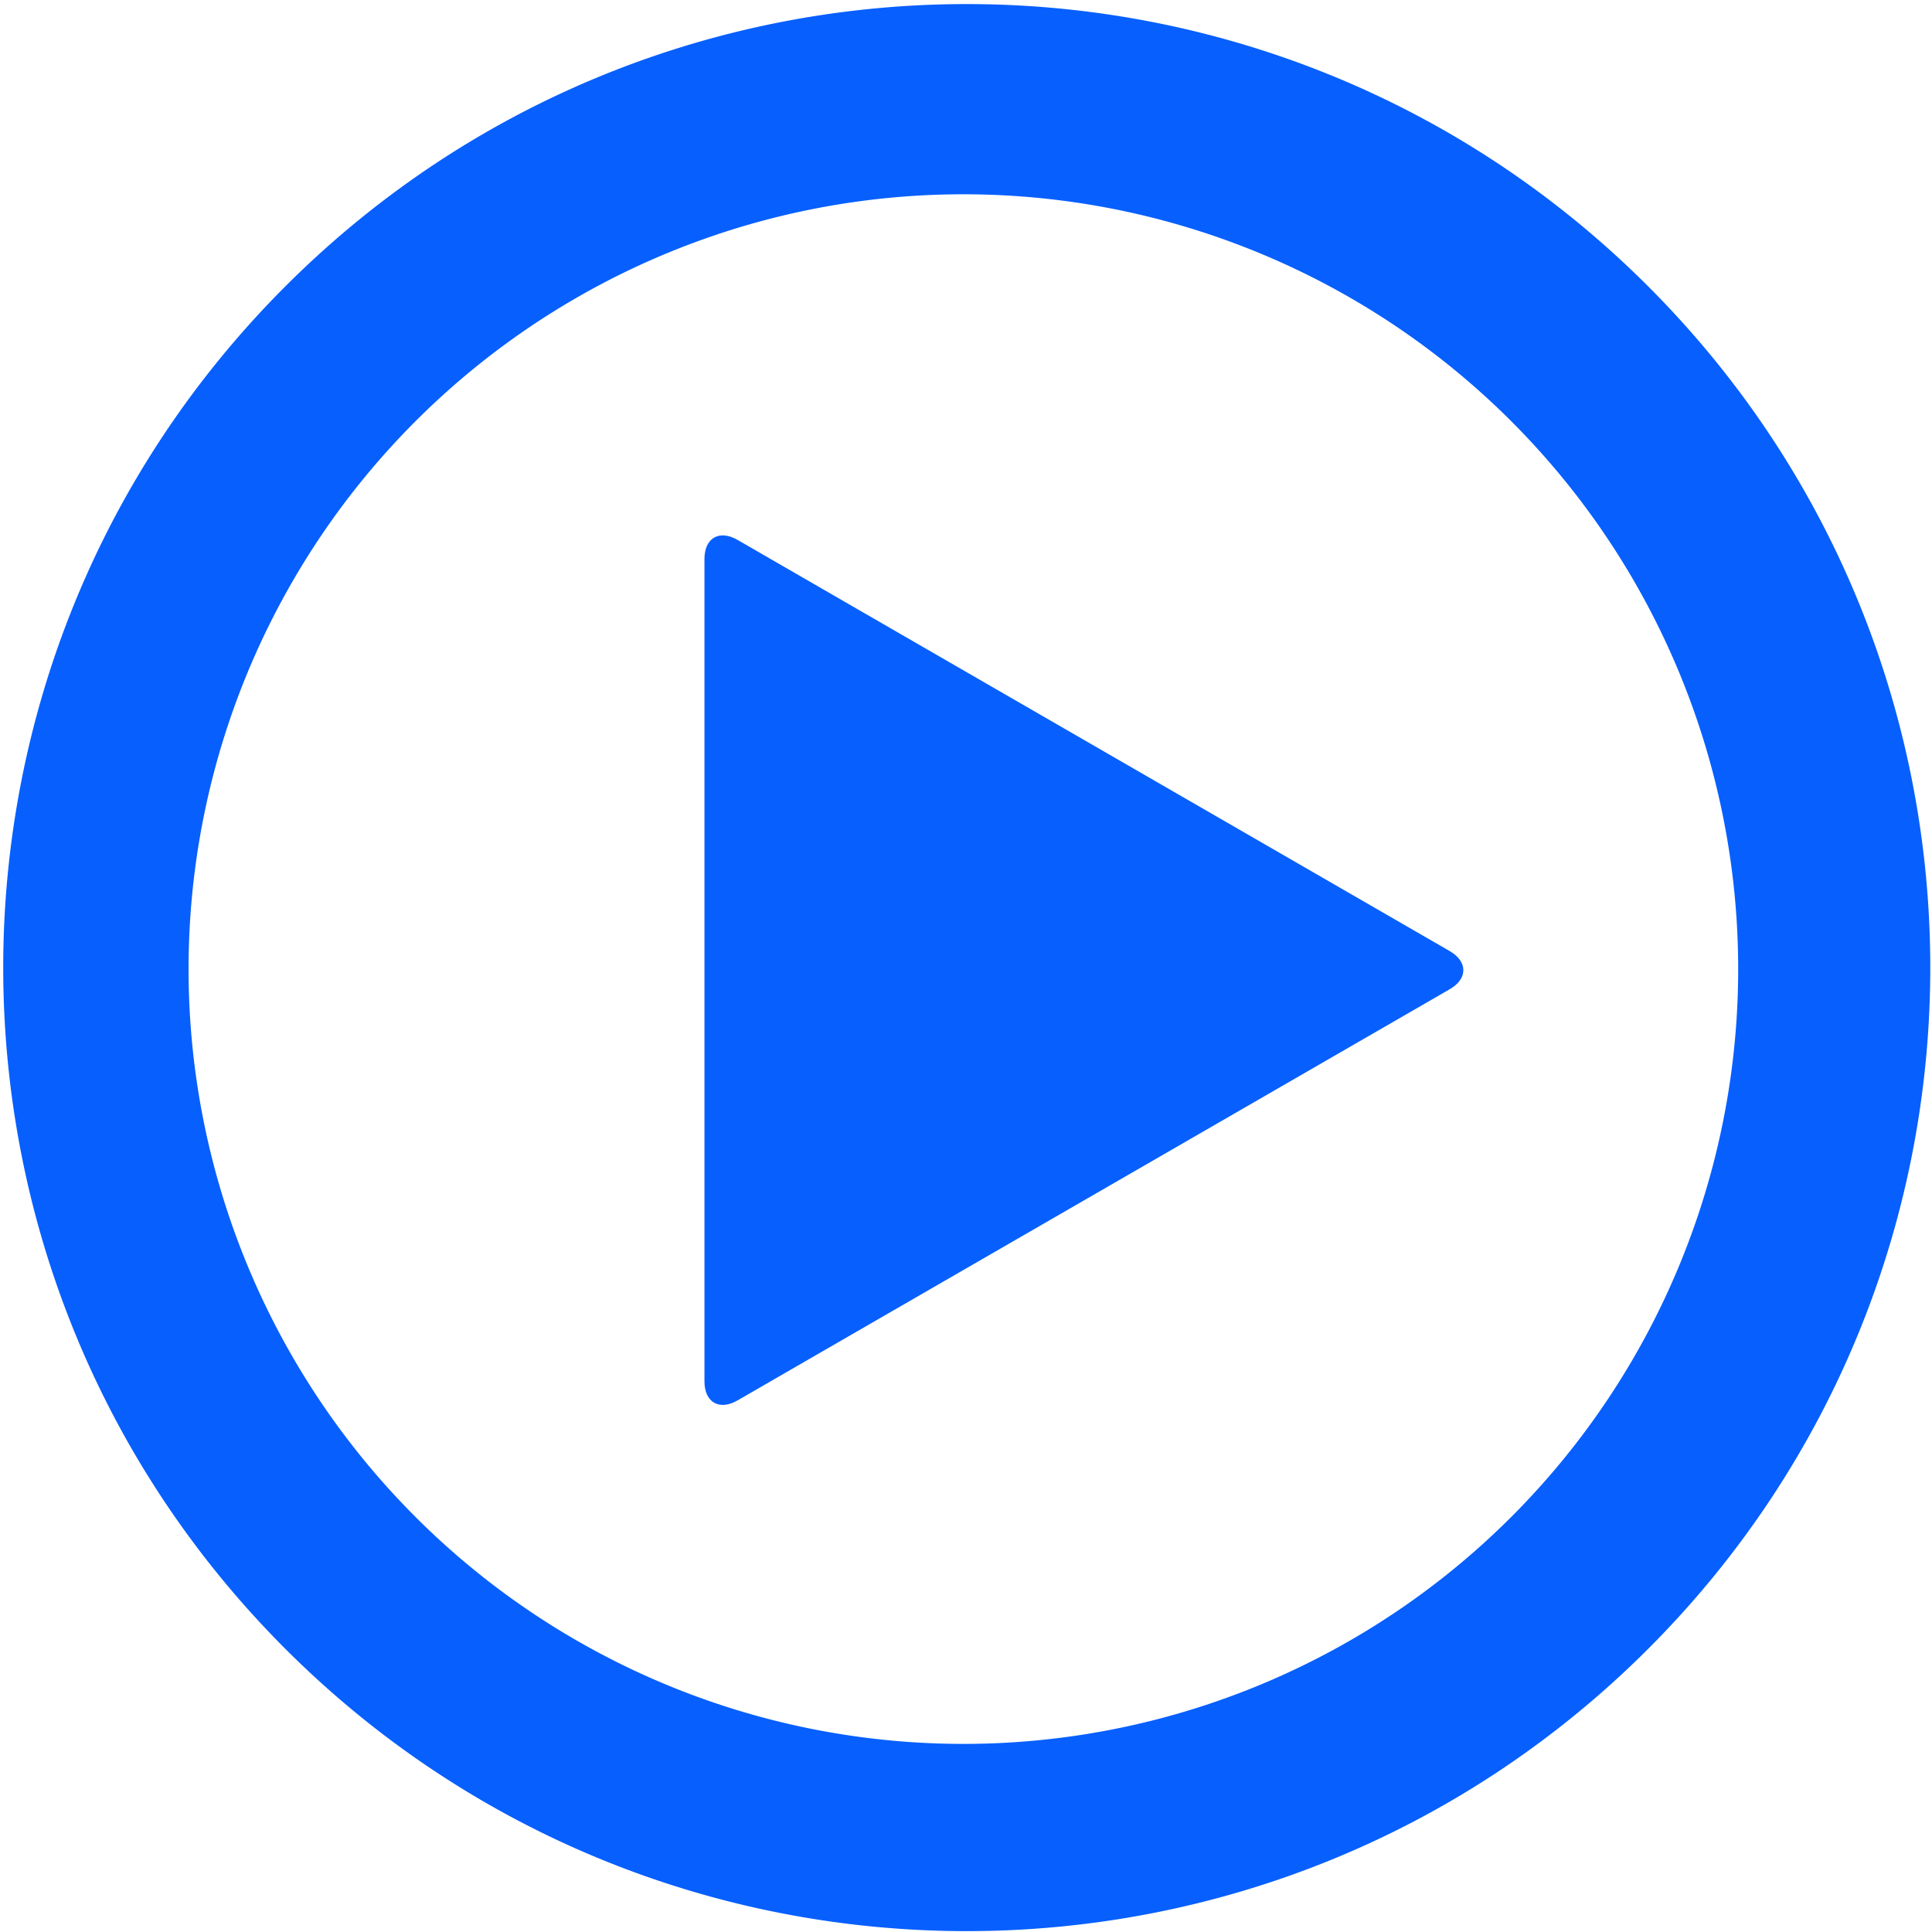 <?xml version="1.0" encoding="UTF-8" standalone="no"?>
<svg
   xmlns:dc="http://purl.org/dc/elements/1.1/"
   xmlns:cc="http://creativecommons.org/ns#"
   xmlns:rdf="http://www.w3.org/1999/02/22-rdf-syntax-ns#"
   xmlns:svg="http://www.w3.org/2000/svg"
   xmlns="http://www.w3.org/2000/svg"
   xmlns:sodipodi="http://sodipodi.sourceforge.net/DTD/sodipodi-0.dtd"
   xmlns:inkscape="http://www.inkscape.org/namespaces/inkscape"
   enable-background="new 0 0 512 512"
   version="1.1"
   viewBox="0 0 100 100"
   xml:space="preserve"
   id="svg14"
   sodipodi:docname="if_Cancel_Icon_919983.svg"
   inkscape:version="0.92.1 r15371"
   width="100"
   height="100"><defs
     id="defs18" /><sodipodi:namedview
     pagecolor="#ffffff"
     bordercolor="#666666"
     borderopacity="1"
     objecttolerance="10"
     gridtolerance="10"
     guidetolerance="10"
     inkscape:pageopacity="0"
     inkscape:pageshadow="2"
     inkscape:window-width="1920"
     inkscape:window-height="998"
     id="namedview16"
     showgrid="false"
     inkscape:zoom="7.375"
     inkscape:cx="64.131014"
     inkscape:cy="37.242355"
     inkscape:window-x="0"
     inkscape:window-y="0"
     inkscape:window-maximized="1"
     inkscape:current-layer="svg14" /><g
     id="Layer_6"
     transform="translate(0,-412)" /><g
     id="g846"
     transform="matrix(0.196,0,0,0.196,-0.235,80.659)"><path
       inkscape:connector-curvature="0"
       id="path3"
       d="m 256.5,-410.449 c -65.122,0 -130.244,24.841 -179.926,74.523 -99.364,99.366 -99.364,260.487 0,359.852 99.366,99.364 260.487,99.364 359.852,0 99.364,-99.364 99.364,-260.487 0,-359.852 C 386.743,-385.608 321.622,-410.449 256.5,-410.449 Z m -0.893,50.23 A 204.611,204.611 0 0 1 460.219,-155.607 204.611,204.611 0 0 1 255.607,49.004 204.611,204.611 0 0 1 50.996,-155.607 204.611,204.611 0 0 1 255.607,-360.219 Z"
       style="fill:#075ffe;fill-opacity:1;stroke-width:1.678" /><g
       style="fill:#075ffe;fill-opacity:1"
       transform="matrix(1.678,0,0,1.678,-173.825,-585.487)"
       id="Layer_7"><g
         style="fill:#075ffe;fill-opacity:1"
         id="g11"><path
           style="fill:#075ffe;fill-opacity:1"
           inkscape:connector-curvature="0"
           id="path9"
           d="m 332.461,253.354 c 2.858,1.65 2.858,4.35 0,6 l -112.094,64.717 c -2.858,1.65 -5.196,0.3 -5.196,-3 V 191.636 c 0,-3.3 2.338,-4.65 5.196,-3 z" /></g></g></g></svg>